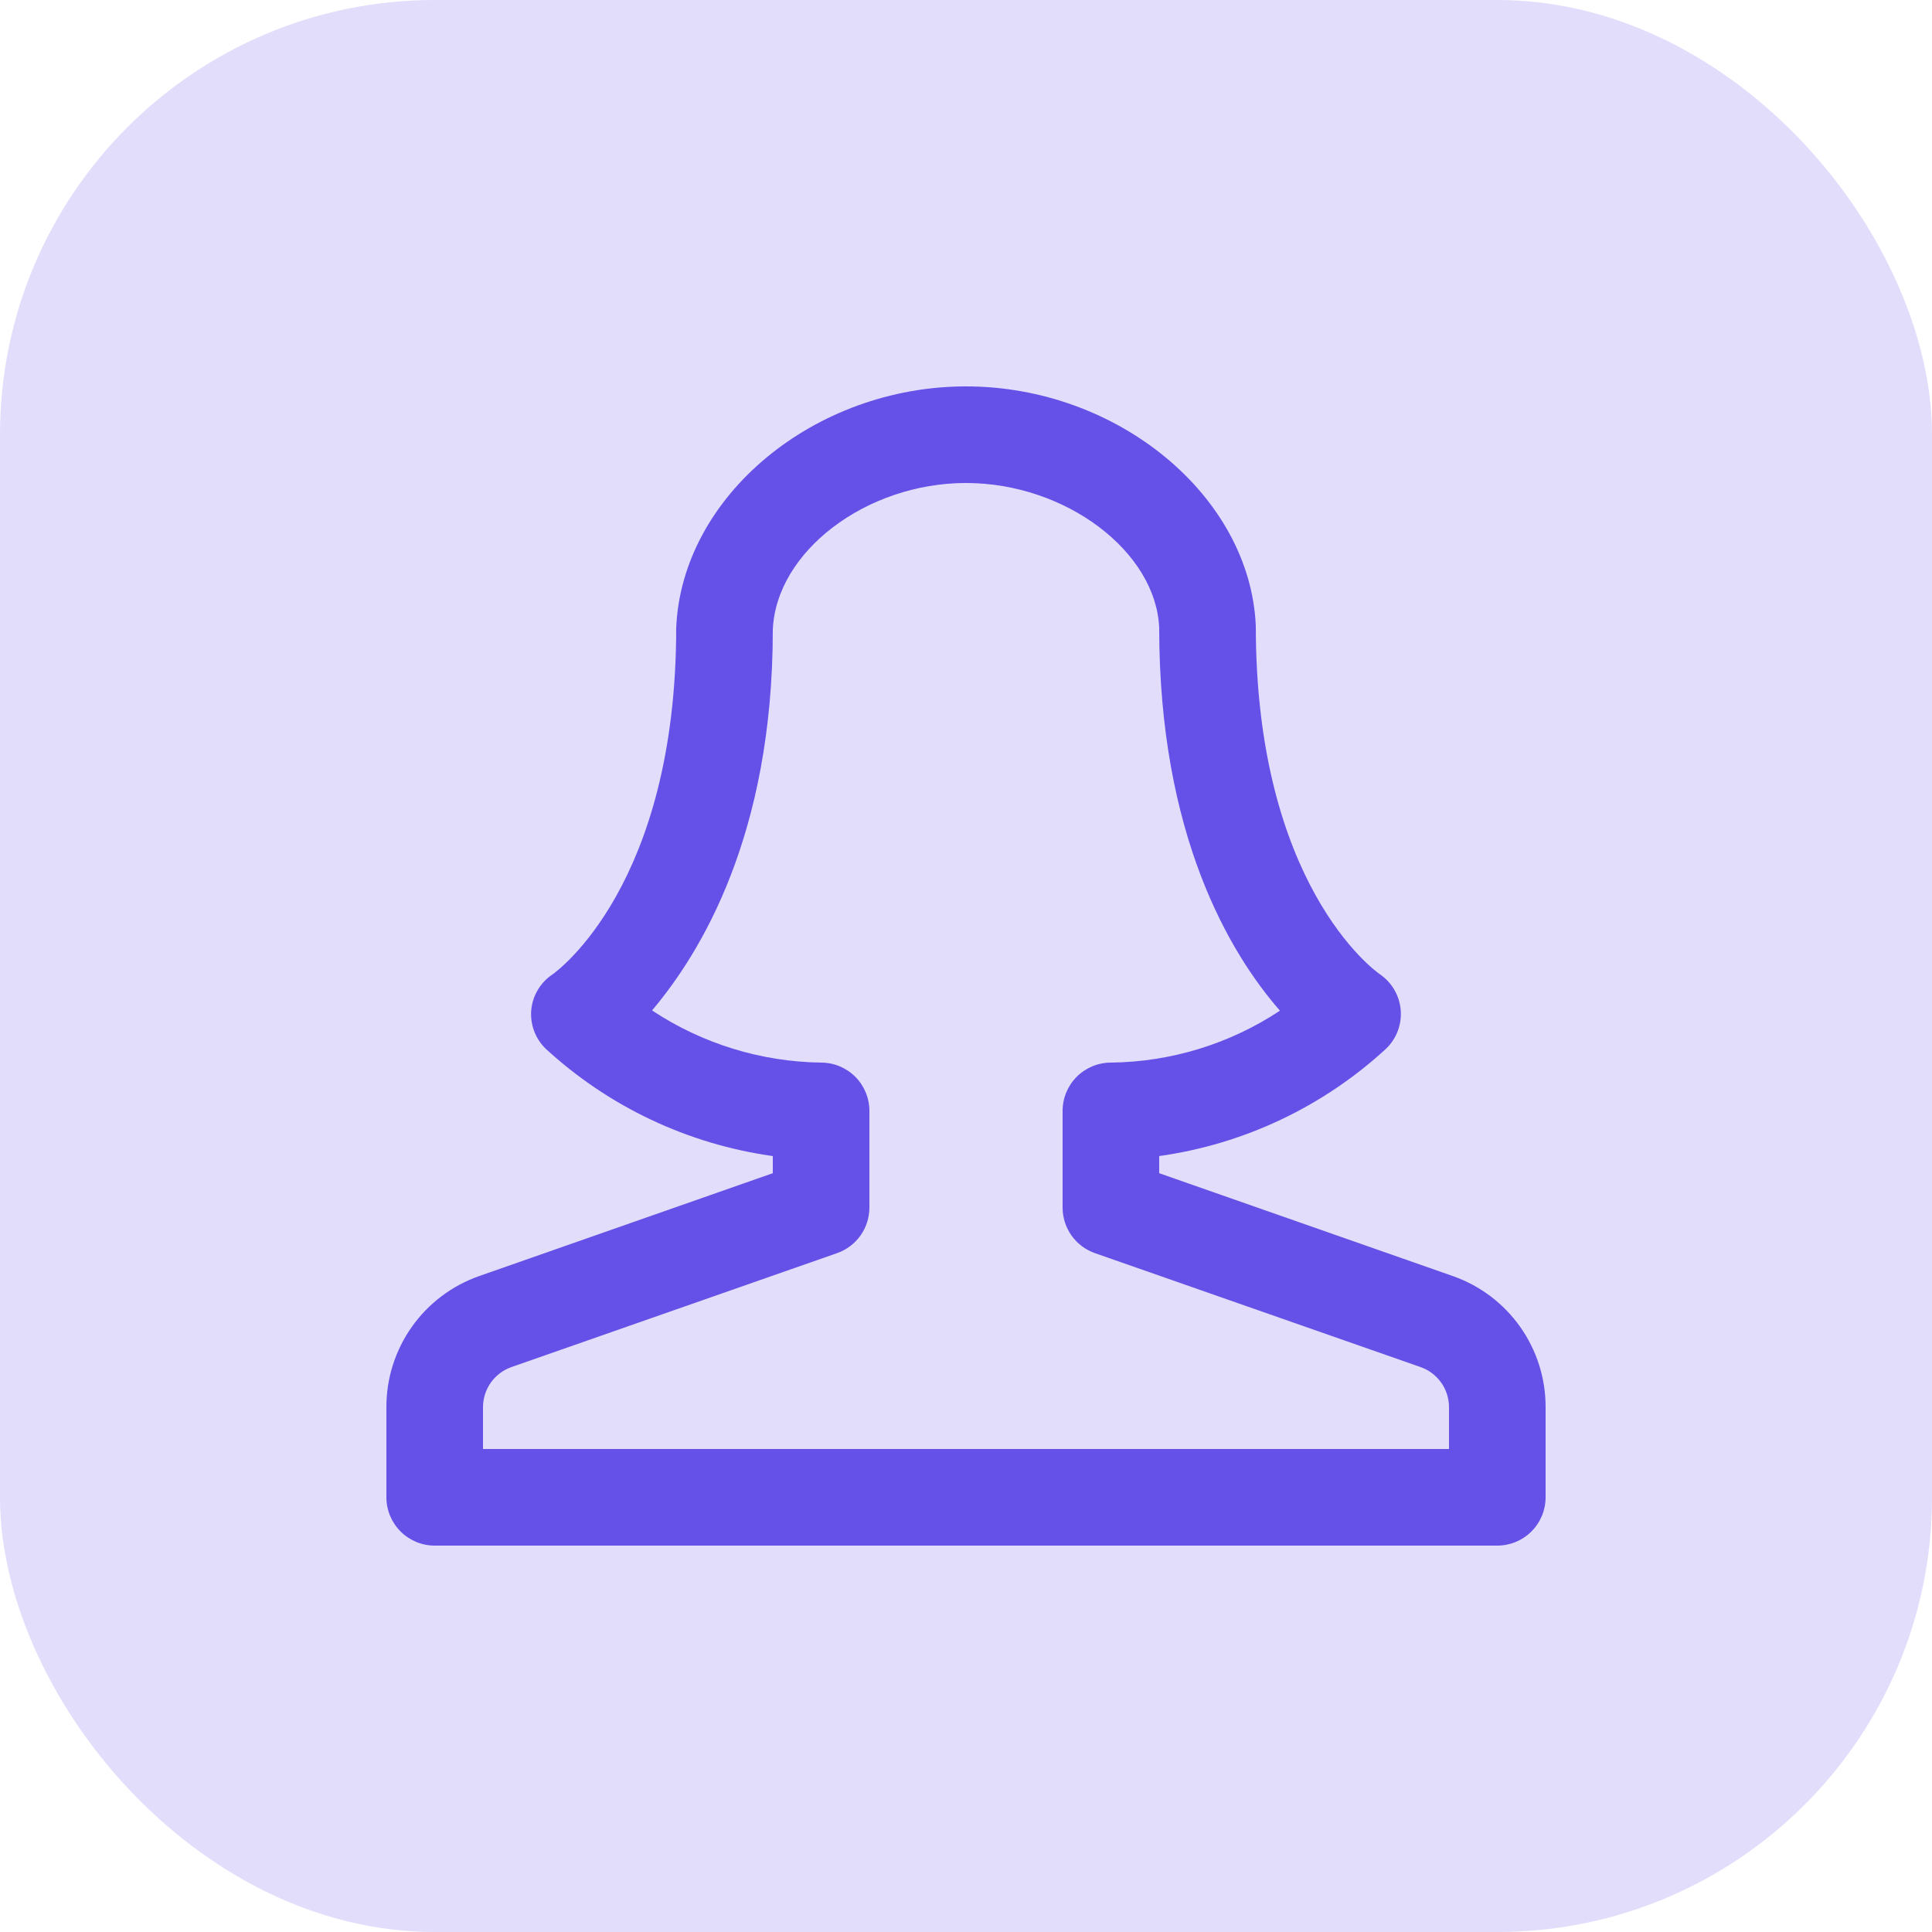 <svg width="80" height="80" viewBox="0 0 80 80" fill="none" xmlns="http://www.w3.org/2000/svg">
<g id="Group 22 Copy 11">
<rect id="Rectangle Copy 27" opacity="0.195" width="80" height="80" rx="18" fill="#6550E8"/>
<path id="Vector" d="M60.16 52.84L48 48.58V47.87C51.518 47.376 54.801 45.82 57.41 43.41C57.619 43.204 57.78 42.955 57.882 42.681C57.984 42.406 58.024 42.112 58 41.82C57.975 41.528 57.886 41.244 57.739 40.99C57.592 40.736 57.391 40.518 57.15 40.35C56.92 40.2 52 36.63 52 25.92C51.77 20.54 46.28 16 40 16C33.72 16 28.23 20.54 28 26C28 36.63 23.08 40.2 22.89 40.34C22.643 40.502 22.435 40.718 22.281 40.97C22.127 41.222 22.031 41.506 22 41.8C21.971 42.095 22.009 42.392 22.109 42.67C22.209 42.949 22.37 43.201 22.58 43.41C25.192 45.822 28.479 47.378 32 47.87V48.58L19.84 52.84C18.717 53.234 17.744 53.967 17.056 54.938C16.368 55.909 15.999 57.07 16 58.26V62C16 62.53 16.211 63.039 16.586 63.414C16.961 63.789 17.47 64 18 64H62C62.53 64 63.039 63.789 63.414 63.414C63.789 63.039 64 62.53 64 62V58.26C64.001 57.07 63.632 55.909 62.944 54.938C62.256 53.967 61.283 53.234 60.16 52.84ZM60 60H20V58.26C20.002 57.898 20.115 57.545 20.324 57.25C20.534 56.955 20.829 56.731 21.17 56.61L34.66 51.89C35.052 51.753 35.391 51.498 35.632 51.159C35.872 50.82 36 50.415 36 50V46C36 45.47 35.789 44.961 35.414 44.586C35.039 44.211 34.53 44 34 44C31.508 43.966 29.078 43.216 27 41.84C29 39.47 32 34.6 32 26.08C32.13 22.84 35.87 20 40 20C44.13 20 47.87 22.84 48 26C48 34.58 50.92 39.47 53 41.85C50.922 43.226 48.492 43.972 46 44C45.47 44 44.961 44.211 44.586 44.586C44.211 44.961 44 45.47 44 46V50C44 50.415 44.128 50.82 44.368 51.159C44.609 51.498 44.948 51.753 45.34 51.89L58.83 56.61C59.171 56.731 59.466 56.955 59.676 57.25C59.885 57.545 59.998 57.898 60 58.26V60Z" fill="#6550E8"/>
</g>
</svg>
